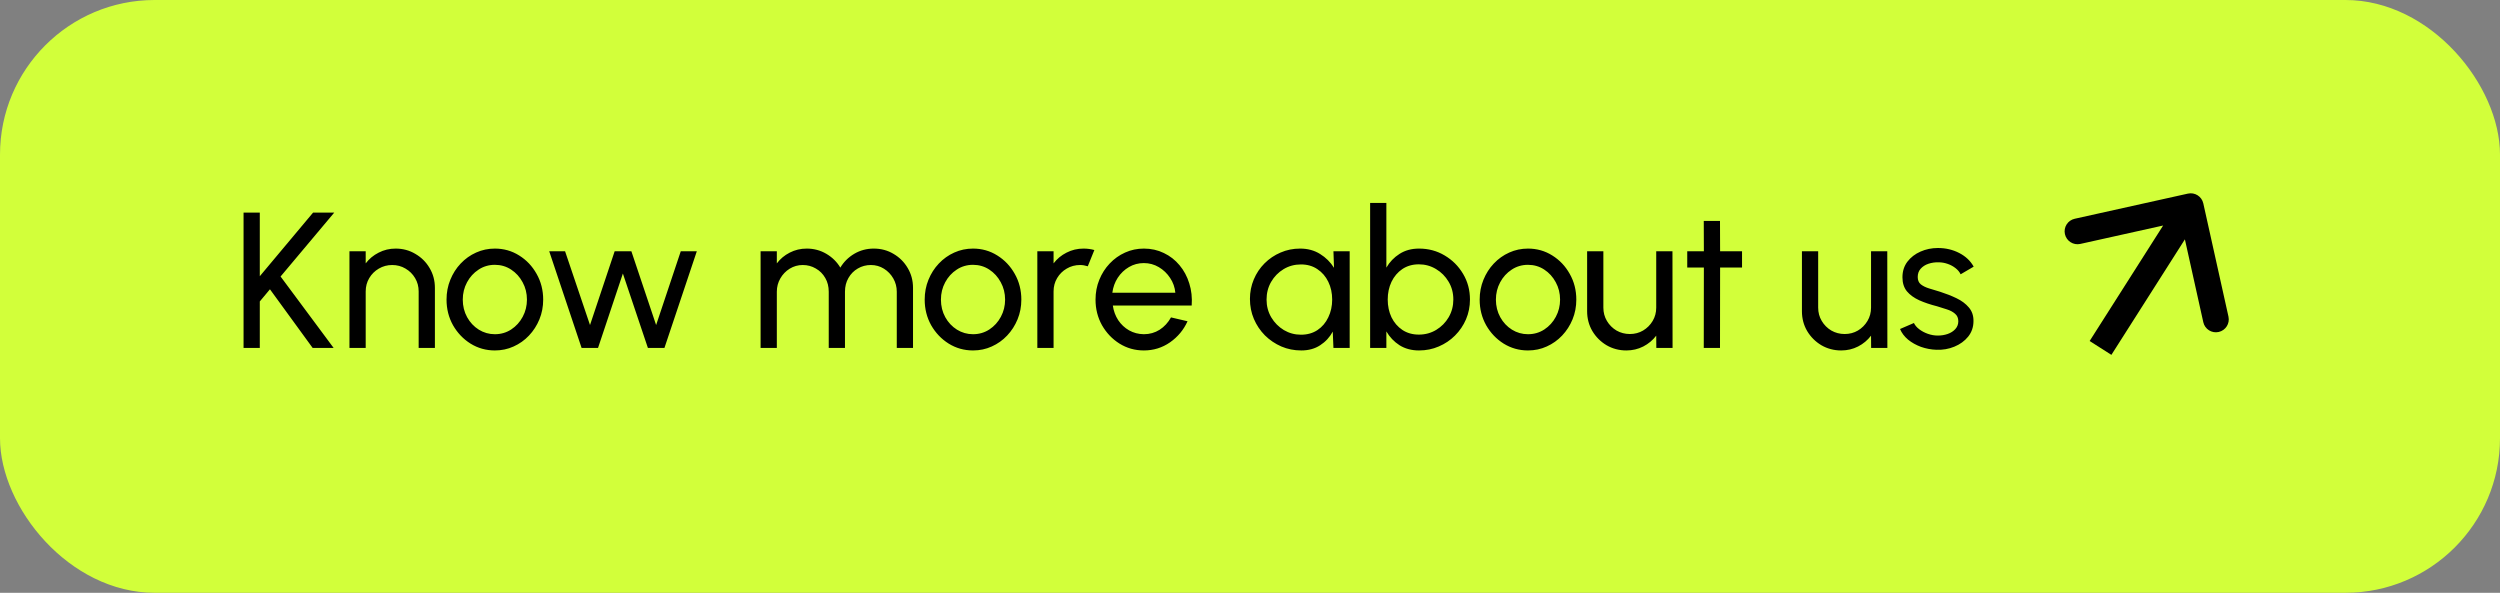<svg width="194" height="46" viewBox="0 0 194 46" fill="none" xmlns="http://www.w3.org/2000/svg">
<rect x="0" y="0" width="194" height="46" fill="#808080" stroke="none"/>
<rect width="194" height="46" rx="12" fill="#D2FF3A"/>
<path d="M25.89 27H24.262L20.948 22.448L20.16 23.392V27H18.9V16.5H20.16V21.435L24.293 16.5H25.935L21.773 21.457L25.89 27ZM33.748 22.335V27H32.488V22.613C32.488 22.233 32.395 21.887 32.21 21.578C32.025 21.267 31.778 21.023 31.468 20.843C31.158 20.657 30.813 20.565 30.433 20.565C30.058 20.565 29.713 20.657 29.398 20.843C29.088 21.023 28.84 21.267 28.655 21.578C28.47 21.887 28.378 22.233 28.378 22.613V27H27.118V19.5H28.378V20.438C28.643 20.087 28.978 19.81 29.383 19.605C29.788 19.395 30.228 19.29 30.703 19.29C31.263 19.29 31.773 19.427 32.233 19.703C32.698 19.973 33.065 20.337 33.335 20.797C33.61 21.258 33.748 21.77 33.748 22.335ZM38.401 27.195C37.711 27.195 37.081 27.017 36.511 26.663C35.946 26.308 35.494 25.832 35.154 25.238C34.819 24.637 34.651 23.975 34.651 23.25C34.651 22.7 34.749 22.188 34.944 21.712C35.139 21.233 35.406 20.812 35.746 20.453C36.091 20.087 36.491 19.802 36.946 19.598C37.401 19.392 37.886 19.29 38.401 19.29C39.091 19.29 39.719 19.468 40.284 19.823C40.854 20.177 41.306 20.655 41.641 21.255C41.981 21.855 42.151 22.52 42.151 23.25C42.151 23.795 42.054 24.305 41.859 24.78C41.664 25.255 41.394 25.675 41.049 26.04C40.709 26.4 40.311 26.683 39.856 26.887C39.406 27.093 38.921 27.195 38.401 27.195ZM38.401 25.935C38.871 25.935 39.294 25.812 39.669 25.567C40.049 25.317 40.346 24.99 40.561 24.585C40.781 24.175 40.891 23.73 40.891 23.25C40.891 22.76 40.779 22.31 40.554 21.9C40.334 21.49 40.036 21.163 39.661 20.918C39.286 20.672 38.866 20.55 38.401 20.55C37.931 20.55 37.509 20.675 37.134 20.925C36.759 21.17 36.461 21.497 36.241 21.907C36.021 22.317 35.911 22.765 35.911 23.25C35.911 23.75 36.024 24.205 36.249 24.615C36.474 25.02 36.776 25.343 37.156 25.582C37.536 25.817 37.951 25.935 38.401 25.935ZM46.407 27H45.132L42.62 19.5H43.85L45.785 25.223L47.697 19.5H48.995L50.915 25.223L52.827 19.5H54.072L51.56 27H50.277L48.335 21.225L46.407 27ZM59.022 27V19.5H60.282V20.438C60.547 20.087 60.88 19.81 61.28 19.605C61.685 19.395 62.125 19.29 62.6 19.29C63.155 19.29 63.662 19.425 64.122 19.695C64.582 19.965 64.945 20.323 65.21 20.767C65.475 20.323 65.835 19.965 66.29 19.695C66.75 19.425 67.255 19.29 67.805 19.29C68.37 19.29 68.882 19.427 69.342 19.703C69.802 19.973 70.167 20.337 70.437 20.797C70.712 21.258 70.85 21.77 70.85 22.335V27H69.59V22.635C69.59 22.265 69.5 21.922 69.32 21.608C69.14 21.293 68.897 21.04 68.592 20.85C68.287 20.66 67.95 20.565 67.58 20.565C67.21 20.565 66.872 20.655 66.567 20.835C66.262 21.01 66.02 21.255 65.84 21.57C65.66 21.88 65.57 22.235 65.57 22.635V27H64.31V22.635C64.31 22.235 64.22 21.88 64.04 21.57C63.86 21.255 63.615 21.01 63.305 20.835C63 20.655 62.662 20.565 62.292 20.565C61.927 20.565 61.59 20.66 61.28 20.85C60.975 21.04 60.732 21.293 60.552 21.608C60.372 21.922 60.282 22.265 60.282 22.635V27H59.022ZM75.506 27.195C74.816 27.195 74.186 27.017 73.616 26.663C73.051 26.308 72.598 25.832 72.258 25.238C71.923 24.637 71.756 23.975 71.756 23.25C71.756 22.7 71.853 22.188 72.048 21.712C72.243 21.233 72.511 20.812 72.851 20.453C73.196 20.087 73.596 19.802 74.051 19.598C74.506 19.392 74.991 19.29 75.506 19.29C76.196 19.29 76.823 19.468 77.388 19.823C77.958 20.177 78.411 20.655 78.746 21.255C79.086 21.855 79.256 22.52 79.256 23.25C79.256 23.795 79.158 24.305 78.963 24.78C78.768 25.255 78.498 25.675 78.153 26.04C77.813 26.4 77.416 26.683 76.961 26.887C76.511 27.093 76.026 27.195 75.506 27.195ZM75.506 25.935C75.976 25.935 76.398 25.812 76.773 25.567C77.153 25.317 77.451 24.99 77.666 24.585C77.886 24.175 77.996 23.73 77.996 23.25C77.996 22.76 77.883 22.31 77.658 21.9C77.438 21.49 77.141 21.163 76.766 20.918C76.391 20.672 75.971 20.55 75.506 20.55C75.036 20.55 74.613 20.675 74.238 20.925C73.863 21.17 73.566 21.497 73.346 21.907C73.126 22.317 73.016 22.765 73.016 23.25C73.016 23.75 73.128 24.205 73.353 24.615C73.578 25.02 73.881 25.343 74.261 25.582C74.641 25.817 75.056 25.935 75.506 25.935ZM80.497 27V19.5H81.757V20.438C82.022 20.087 82.357 19.81 82.762 19.605C83.167 19.395 83.607 19.29 84.082 19.29C84.372 19.29 84.652 19.328 84.922 19.402L84.412 20.663C84.207 20.598 84.007 20.565 83.812 20.565C83.437 20.565 83.092 20.657 82.777 20.843C82.467 21.023 82.219 21.267 82.034 21.578C81.849 21.887 81.757 22.233 81.757 22.613V27H80.497ZM88.763 27.195C88.073 27.195 87.442 27.017 86.873 26.663C86.308 26.308 85.855 25.832 85.515 25.238C85.18 24.637 85.013 23.975 85.013 23.25C85.013 22.7 85.11 22.188 85.305 21.712C85.5 21.233 85.767 20.812 86.108 20.453C86.453 20.087 86.853 19.802 87.308 19.598C87.763 19.392 88.248 19.29 88.763 19.29C89.328 19.29 89.845 19.405 90.315 19.635C90.79 19.86 91.195 20.175 91.53 20.58C91.87 20.985 92.123 21.455 92.287 21.99C92.457 22.525 92.52 23.098 92.475 23.707H86.355C86.415 24.133 86.555 24.512 86.775 24.848C86.995 25.177 87.275 25.44 87.615 25.635C87.96 25.83 88.343 25.93 88.763 25.935C89.213 25.935 89.62 25.82 89.985 25.59C90.35 25.355 90.645 25.035 90.87 24.63L92.153 24.93C91.853 25.595 91.4 26.14 90.795 26.565C90.19 26.985 89.513 27.195 88.763 27.195ZM86.317 22.718H91.207C91.168 22.297 91.032 21.915 90.802 21.57C90.573 21.22 90.28 20.94 89.925 20.73C89.57 20.52 89.183 20.415 88.763 20.415C88.343 20.415 87.957 20.517 87.608 20.723C87.257 20.927 86.968 21.205 86.737 21.555C86.513 21.9 86.373 22.288 86.317 22.718ZM103.475 19.5H104.735V27H103.475L103.422 25.733C103.187 26.168 102.862 26.52 102.447 26.79C102.037 27.06 101.547 27.195 100.977 27.195C100.427 27.195 99.912 27.093 99.432 26.887C98.952 26.677 98.527 26.39 98.157 26.025C97.792 25.655 97.507 25.23 97.302 24.75C97.097 24.27 96.995 23.753 96.995 23.198C96.995 22.663 97.095 22.157 97.295 21.683C97.495 21.207 97.772 20.793 98.127 20.438C98.487 20.078 98.902 19.797 99.372 19.598C99.842 19.392 100.347 19.29 100.887 19.29C101.477 19.29 101.995 19.43 102.44 19.71C102.885 19.985 103.245 20.343 103.52 20.782L103.475 19.5ZM100.955 25.973C101.45 25.973 101.877 25.852 102.237 25.613C102.602 25.367 102.882 25.038 103.077 24.622C103.277 24.207 103.377 23.75 103.377 23.25C103.377 22.74 103.277 22.28 103.077 21.87C102.877 21.455 102.595 21.128 102.23 20.887C101.87 20.642 101.445 20.52 100.955 20.52C100.46 20.52 100.01 20.642 99.605 20.887C99.2 21.133 98.877 21.462 98.637 21.878C98.402 22.288 98.285 22.745 98.285 23.25C98.285 23.755 98.407 24.215 98.652 24.63C98.897 25.04 99.222 25.367 99.627 25.613C100.032 25.852 100.475 25.973 100.955 25.973ZM110.117 19.29C110.847 19.29 111.509 19.468 112.104 19.823C112.704 20.177 113.182 20.655 113.537 21.255C113.892 21.85 114.069 22.512 114.069 23.242C114.069 23.788 113.967 24.3 113.762 24.78C113.557 25.255 113.272 25.675 112.907 26.04C112.547 26.4 112.127 26.683 111.647 26.887C111.172 27.093 110.662 27.195 110.117 27.195C109.537 27.195 109.032 27.06 108.602 26.79C108.177 26.515 107.837 26.157 107.582 25.718V27H106.322V15.75H107.582V20.767C107.837 20.328 108.177 19.973 108.602 19.703C109.032 19.427 109.537 19.29 110.117 19.29ZM110.102 25.965C110.597 25.965 111.047 25.843 111.452 25.598C111.857 25.352 112.179 25.025 112.419 24.615C112.659 24.2 112.779 23.742 112.779 23.242C112.779 22.733 112.657 22.273 112.412 21.863C112.167 21.448 111.842 21.12 111.437 20.88C111.032 20.635 110.587 20.512 110.102 20.512C109.612 20.512 109.184 20.635 108.819 20.88C108.459 21.125 108.179 21.455 107.979 21.87C107.784 22.285 107.687 22.742 107.687 23.242C107.687 23.747 107.784 24.207 107.979 24.622C108.179 25.032 108.462 25.36 108.827 25.605C109.192 25.845 109.617 25.965 110.102 25.965ZM118.572 27.195C117.882 27.195 117.252 27.017 116.682 26.663C116.117 26.308 115.665 25.832 115.325 25.238C114.99 24.637 114.822 23.975 114.822 23.25C114.822 22.7 114.92 22.188 115.115 21.712C115.31 21.233 115.577 20.812 115.917 20.453C116.262 20.087 116.662 19.802 117.117 19.598C117.572 19.392 118.057 19.29 118.572 19.29C119.262 19.29 119.89 19.468 120.455 19.823C121.025 20.177 121.477 20.655 121.812 21.255C122.152 21.855 122.322 22.52 122.322 23.25C122.322 23.795 122.225 24.305 122.03 24.78C121.835 25.255 121.565 25.675 121.22 26.04C120.88 26.4 120.482 26.683 120.027 26.887C119.577 27.093 119.092 27.195 118.572 27.195ZM118.572 25.935C119.042 25.935 119.465 25.812 119.84 25.567C120.22 25.317 120.517 24.99 120.732 24.585C120.952 24.175 121.062 23.73 121.062 23.25C121.062 22.76 120.95 22.31 120.725 21.9C120.505 21.49 120.207 21.163 119.832 20.918C119.457 20.672 119.037 20.55 118.572 20.55C118.102 20.55 117.68 20.675 117.305 20.925C116.93 21.17 116.632 21.497 116.412 21.907C116.192 22.317 116.082 22.765 116.082 23.25C116.082 23.75 116.195 24.205 116.42 24.615C116.645 25.02 116.947 25.343 117.327 25.582C117.707 25.817 118.122 25.935 118.572 25.935ZM123.161 24.15V19.5H124.421V23.872C124.421 24.253 124.513 24.598 124.698 24.907C124.883 25.218 125.131 25.465 125.441 25.65C125.756 25.83 126.101 25.92 126.476 25.92C126.856 25.92 127.198 25.83 127.503 25.65C127.813 25.465 128.061 25.218 128.246 24.907C128.431 24.598 128.523 24.253 128.523 23.872V19.5H129.783L129.791 27H128.531L128.523 26.047C128.258 26.398 127.923 26.677 127.518 26.887C127.113 27.093 126.676 27.195 126.206 27.195C125.646 27.195 125.133 27.06 124.668 26.79C124.208 26.515 123.841 26.148 123.566 25.688C123.296 25.227 123.161 24.715 123.161 24.15ZM135.182 20.76H133.48L133.472 27H132.212L132.22 20.76H130.93V19.5H132.22L132.212 17.145H133.472L133.48 19.5H135.182V20.76ZM139.83 24.15V19.5H141.09V23.872C141.09 24.253 141.183 24.598 141.368 24.907C141.553 25.218 141.8 25.465 142.11 25.65C142.425 25.83 142.77 25.92 143.145 25.92C143.525 25.92 143.868 25.83 144.173 25.65C144.483 25.465 144.73 25.218 144.915 24.907C145.1 24.598 145.193 24.253 145.193 23.872V19.5H146.453L146.46 27H145.2L145.193 26.047C144.928 26.398 144.593 26.677 144.188 26.887C143.783 27.093 143.345 27.195 142.875 27.195C142.315 27.195 141.803 27.06 141.338 26.79C140.878 26.515 140.51 26.148 140.235 25.688C139.965 25.227 139.83 24.715 139.83 24.15ZM150.255 27.142C149.85 27.128 149.455 27.052 149.07 26.918C148.69 26.777 148.355 26.59 148.065 26.355C147.78 26.115 147.572 25.84 147.442 25.53L148.522 25.065C148.597 25.235 148.732 25.395 148.927 25.545C149.122 25.695 149.347 25.815 149.602 25.905C149.857 25.995 150.115 26.04 150.375 26.04C150.65 26.04 150.907 25.997 151.147 25.913C151.387 25.828 151.582 25.703 151.732 25.538C151.887 25.367 151.965 25.165 151.965 24.93C151.965 24.68 151.88 24.485 151.71 24.345C151.545 24.2 151.335 24.087 151.08 24.008C150.83 23.922 150.575 23.843 150.315 23.767C149.8 23.637 149.34 23.483 148.935 23.302C148.53 23.117 148.21 22.885 147.975 22.605C147.745 22.32 147.63 21.957 147.63 21.517C147.63 21.052 147.757 20.65 148.012 20.31C148.272 19.97 148.612 19.707 149.032 19.523C149.452 19.337 149.902 19.245 150.382 19.245C150.987 19.245 151.54 19.375 152.04 19.635C152.54 19.895 152.912 20.247 153.157 20.692L152.145 21.285C152.06 21.105 151.93 20.948 151.755 20.812C151.58 20.672 151.38 20.562 151.155 20.483C150.93 20.402 150.7 20.36 150.465 20.355C150.175 20.345 149.902 20.383 149.647 20.468C149.397 20.552 149.195 20.683 149.04 20.858C148.89 21.027 148.815 21.24 148.815 21.495C148.815 21.745 148.895 21.935 149.055 22.065C149.22 22.195 149.432 22.3 149.692 22.38C149.957 22.455 150.245 22.543 150.555 22.642C151.01 22.788 151.435 22.955 151.83 23.145C152.225 23.335 152.542 23.573 152.782 23.858C153.027 24.142 153.147 24.495 153.142 24.915C153.142 25.375 153.005 25.777 152.73 26.122C152.455 26.462 152.097 26.723 151.657 26.902C151.222 27.082 150.755 27.163 150.255 27.142Z" fill="black"/>
<path d="M170.976 15.783C170.856 15.244 170.322 14.904 169.783 15.024L160.997 16.976C160.458 17.096 160.118 17.63 160.238 18.169C160.358 18.708 160.892 19.048 161.431 18.929L169.241 17.193L170.976 25.003C171.096 25.542 171.63 25.882 172.169 25.762C172.708 25.642 173.048 25.108 172.929 24.569L170.976 15.783ZM163.844 27.537L170.844 16.537L169.156 15.463L162.156 26.463L163.844 27.537Z" fill="black"/>
</svg>
